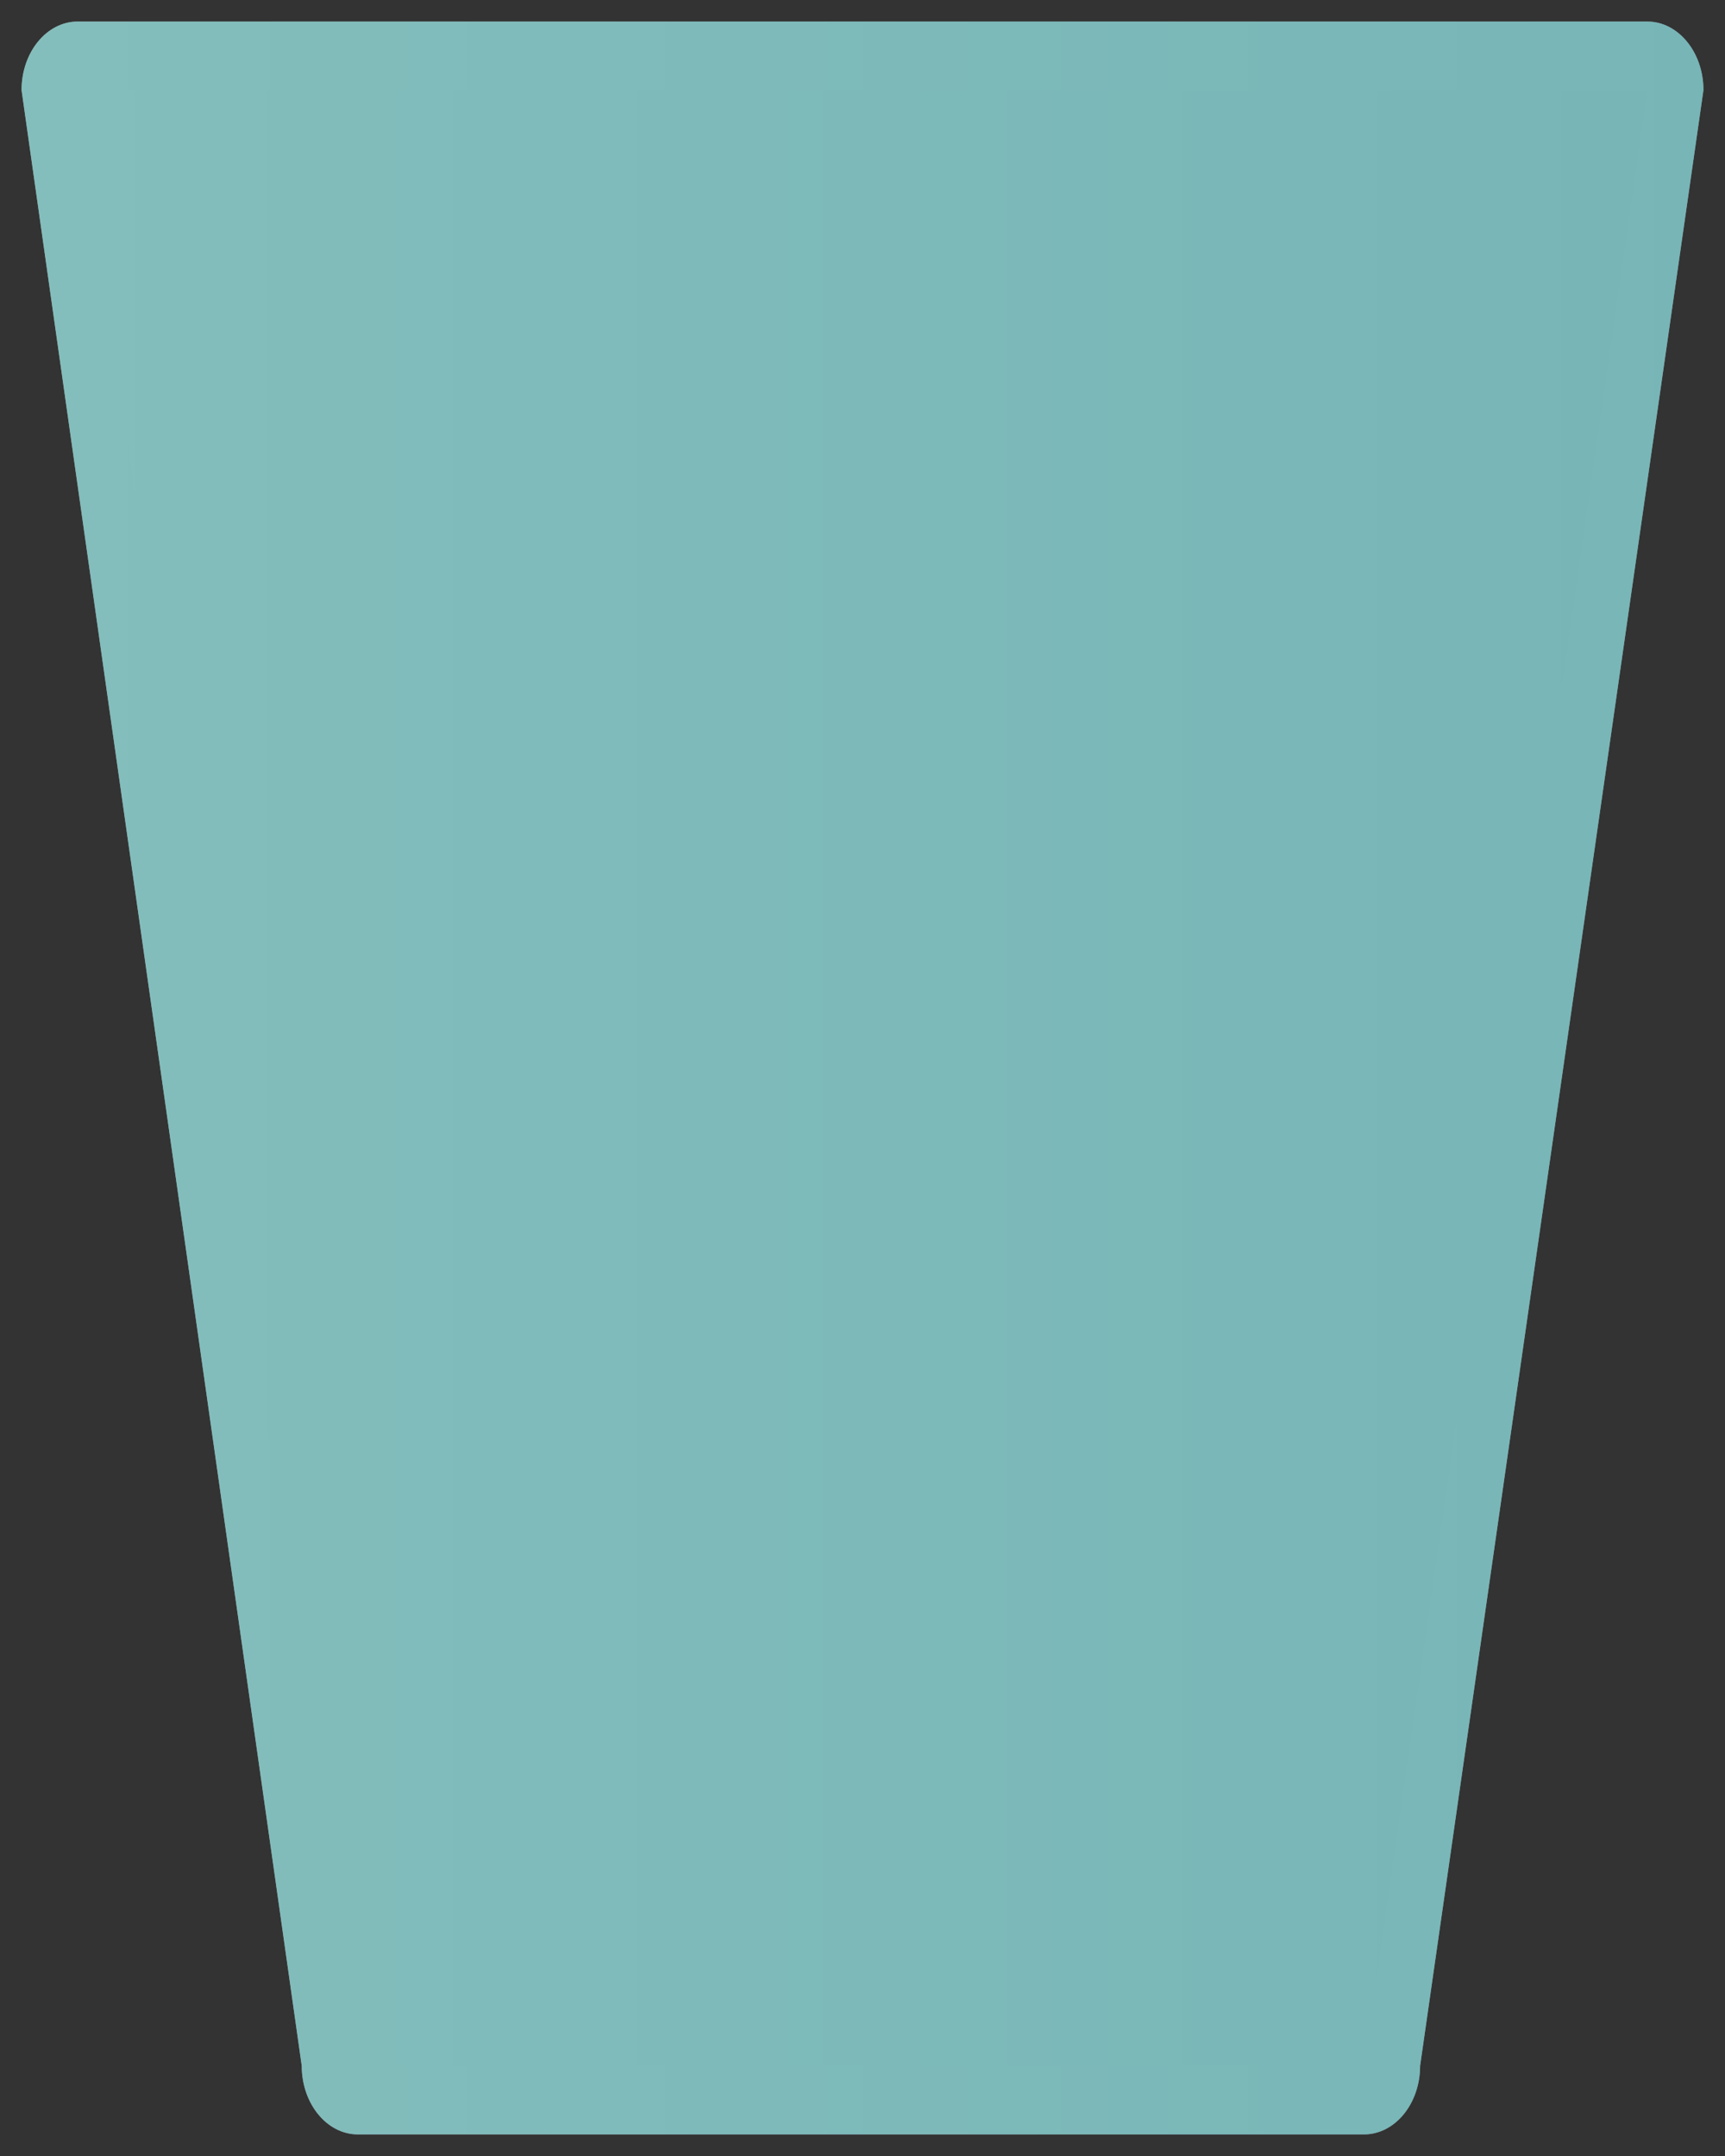 <?xml version="1.0" encoding="UTF-8"?>
<svg xmlns="http://www.w3.org/2000/svg" xmlns:xlink="http://www.w3.org/1999/xlink" contentScriptType="text/ecmascript" width="40" baseProfile="tiny" zoomAndPan="magnify" contentStyleType="text/css" viewBox="-0.5 0.146 40 50" height="50" preserveAspectRatio="xMidYMid meet" version="1.1">
    <rect x="-0.5" y="0.146" width="40" height="50" fill="#333333" stroke="none"/>
    <g>
        <rect x="-0.5" width="40" fill="none" y="0.146" height="50"/>
        <g>
            <linearGradient x1="-2044.878" gradientTransform="matrix(1 0 0 1 2083.878 -1316.079)" y1="1341.225" x2="-2083.878" gradientUnits="userSpaceOnUse" y2="1341.225" xlink:type="simple" xlink:actuate="onLoad" id="XMLID_15_" xlink:show="other">
                <stop stop-color="#e1ebf4" offset="0"/>
                <stop stop-color="#f9fcff" offset="1"/>
            </linearGradient>
            <path fill="url(#XMLID_15_)" d="M 37.698 0.646 L 1.301 0.646 C 0.583 0.646 0.0 1.357 0.0 2.235 L 6.497 48.055 C 6.497 48.932 7.08 49.645 7.798 49.645 L 31.128 49.645 C 31.848 49.645 32.43 48.932 32.43 48.055 L 39.0 2.235 C 39.0 1.357 38.415 0.646 37.698 0.646 L 37.698 0.646 z "/>
            <linearGradient x1="-2282.372" gradientTransform="matrix(0.319 0 0 -0.319 764.862 -858.116)" y1="-2772.32" x2="-2396.613" gradientUnits="userSpaceOnUse" y2="-2772.32" xlink:type="simple" xlink:actuate="onLoad" id="XMLID_16_" xlink:show="other">
                <stop stop-color="#e1ebf4" offset="0"/>
                <stop stop-color="#f9fcff" offset="1"/>
            </linearGradient>
            <polygon fill="url(#XMLID_16_)" points="7.798,48.055 31.128,48.055 37.698,2.235 1.301,2.235   "/>
            <path fill="#0e807a" d="M 37.698 0.646 L 1.301 0.646 C 0.583 0.646 0.0 1.357 0.0 2.235 L 6.497 48.055 C 6.497 48.932 7.08 49.645 7.798 49.645 L 31.128 49.645 C 31.848 49.645 32.43 48.932 32.43 48.055 L 39.0 2.235 C 39.0 1.357 38.415 0.646 37.698 0.646 L 37.698 0.646 z " fill-opacity="0.5"/>
        </g>
    </g>
</svg>

